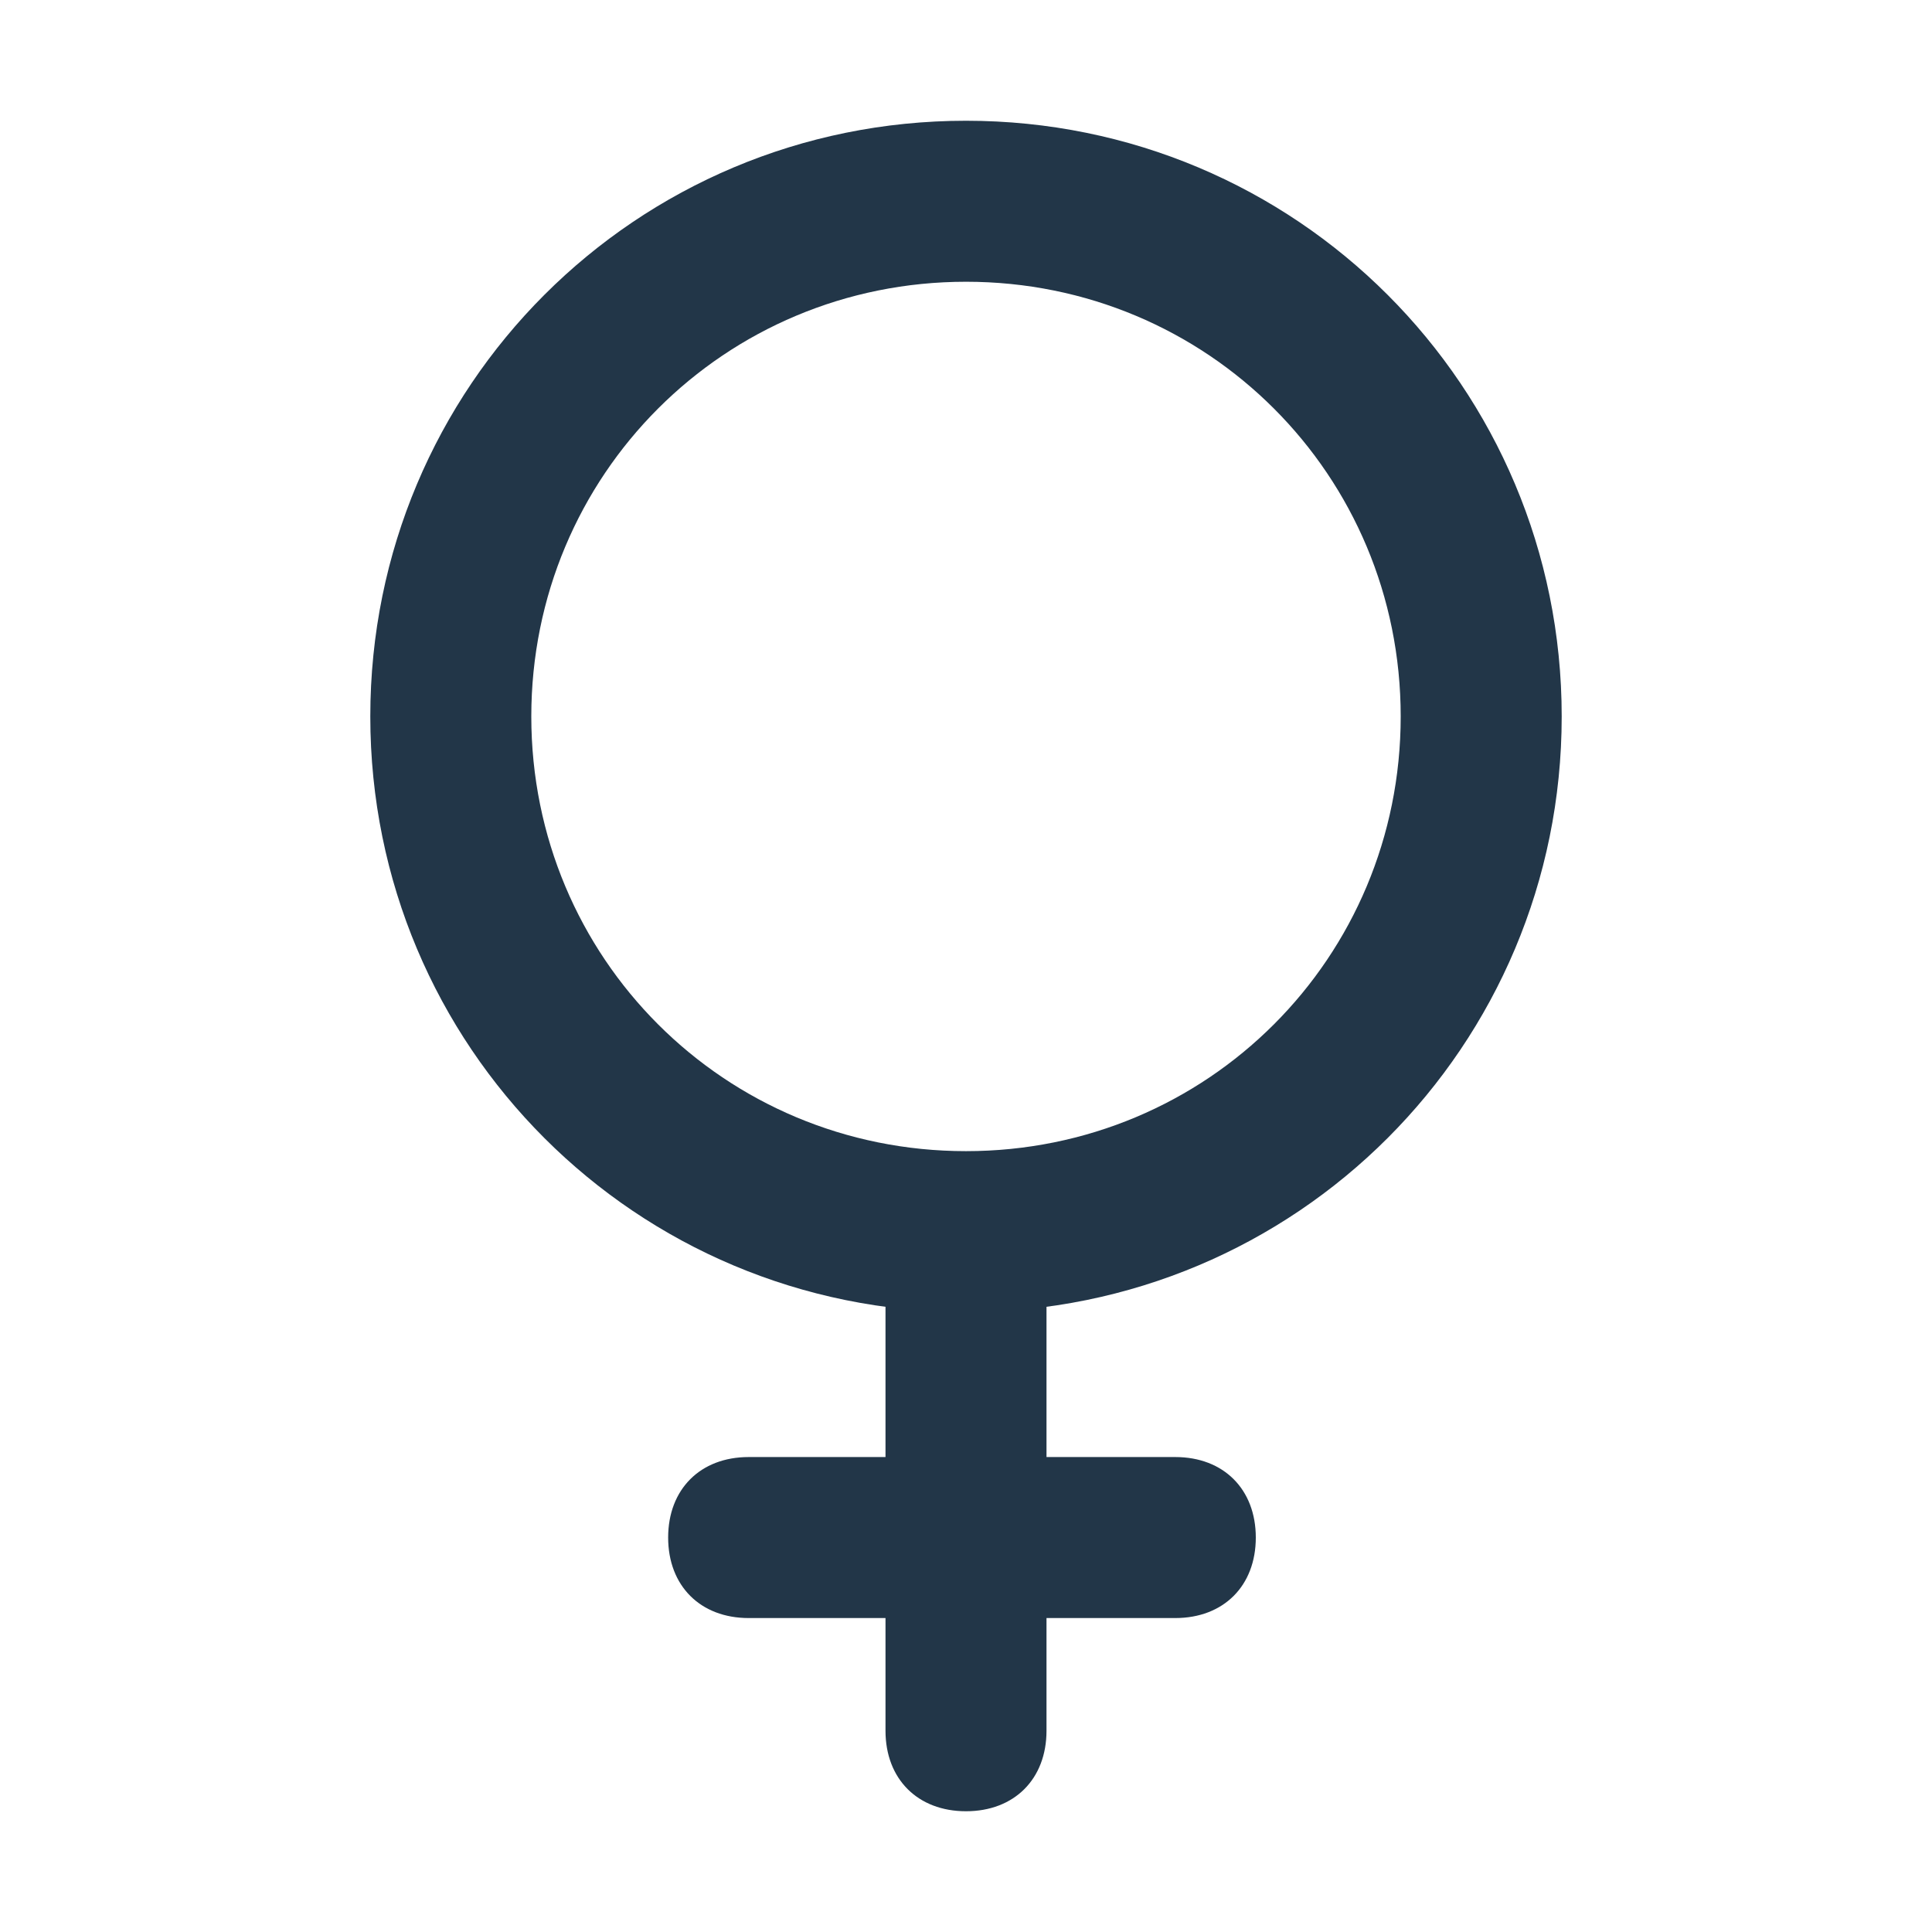 <svg xmlns="http://www.w3.org/2000/svg" viewBox="0 0 24 24" fill="#223648"><path d="M12 16.3c-4.1 0-7.4-3.3-7.4-7.4S7.9 1.5 12 1.5c4.1 0 7.4 3.3 7.4 7.4s-3.3 7.4-7.4 7.4zm0-12.8c-3 0-5.4 2.4-5.4 5.4S9 14.3 12 14.3s5.4-2.4 5.4-5.4S15 3.5 12 3.5z"/><path d="M12 22.5c-.6 0-1-.4-1-1v-6c0-.6.4-1 1-1s1 .4 1 1v6c0 .6-.4 1-1 1z"/><path d="M14.6 20.1H9.3c-.6 0-1-.4-1-1s.4-1 1-1h5.3c.6 0 1 .4 1 1s-.4 1-1 1z"/></svg>